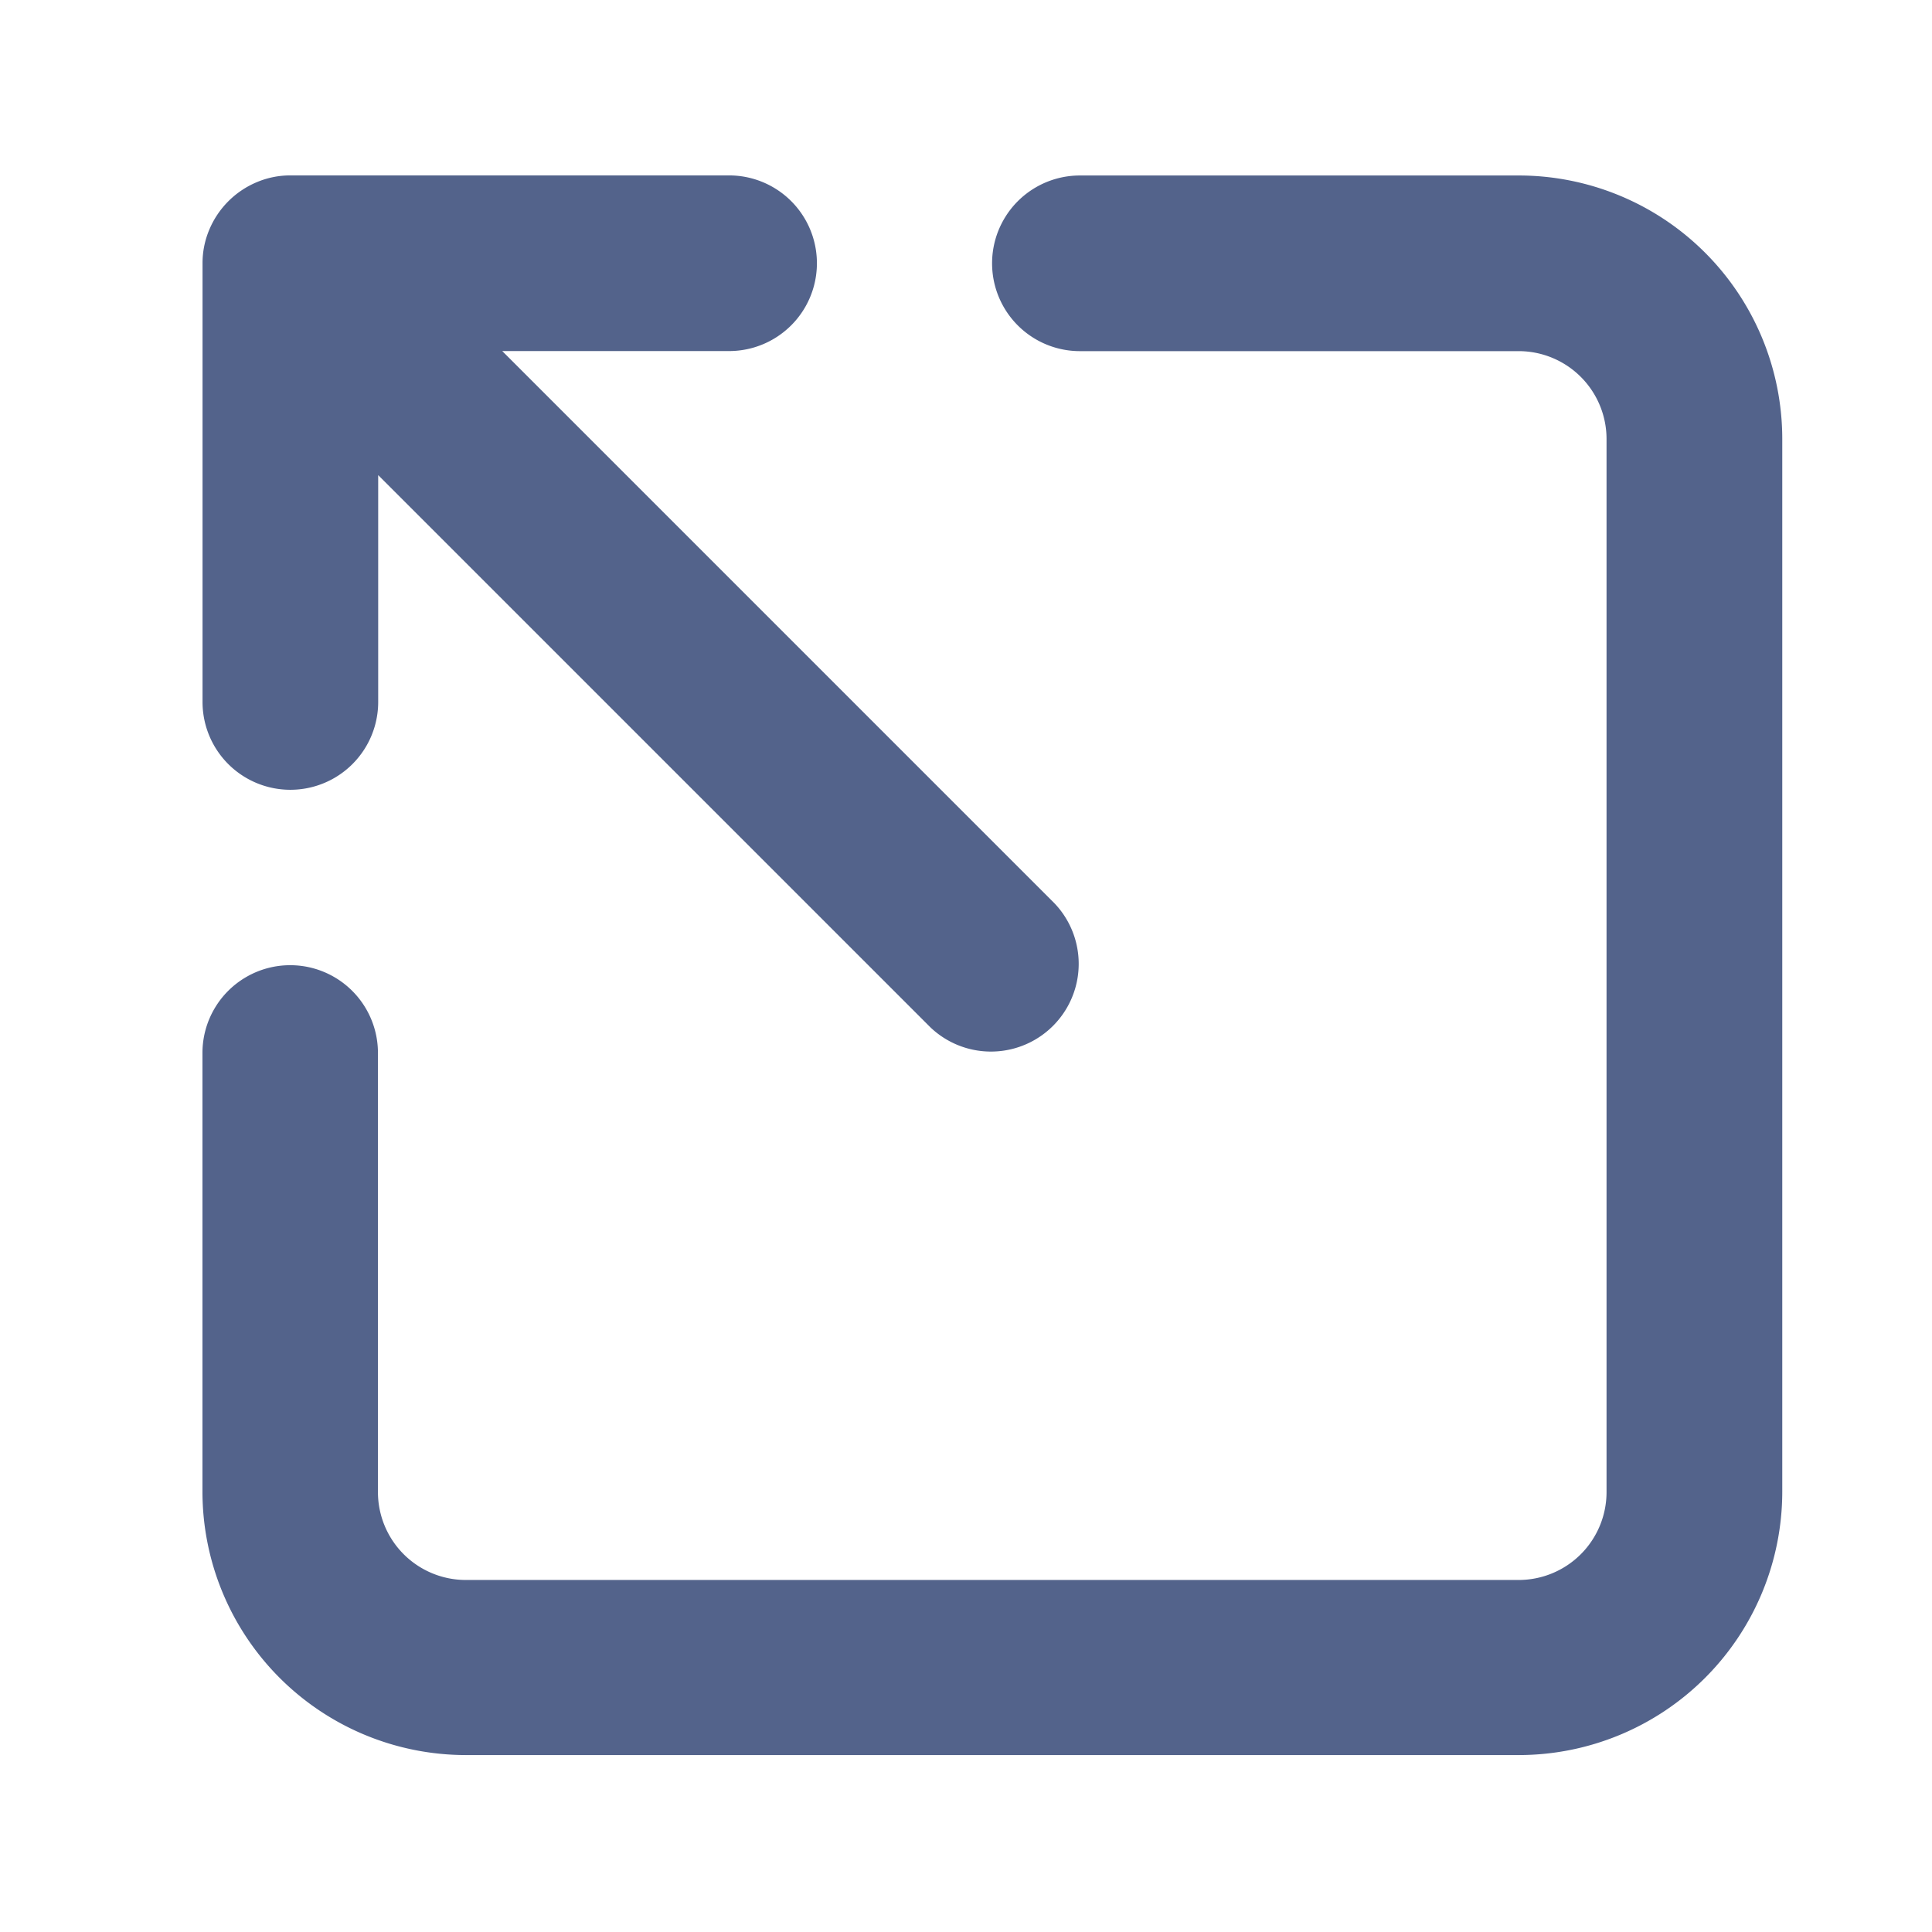 <svg xmlns="http://www.w3.org/2000/svg" xmlns:xlink="http://www.w3.org/1999/xlink" width="24" height="24" viewBox="0 0 24 24"><defs><style>.a,.c{fill:#53638b;}.a{stroke:#707070;}.b{clip-path:url(#a);}</style><clipPath id="a"><rect class="a" width="24" height="24" transform="translate(0.009)"/></clipPath></defs><g class="b" transform="translate(-0.009)"><g transform="translate(2.524 0.87)"><g transform="translate(0 1.309)"><path class="c" d="M7.18,8.722H4.362a1.091,1.091,0,0,0,0,2.182H9.812a1.065,1.065,0,0,0,.417-.084,1.1,1.1,0,0,0,.59-.59,1.064,1.064,0,0,0,.084-.417V4.363a1.091,1.091,0,1,0-2.182,0V7.181L1.86.32A1.09,1.09,0,0,0,.319,1.861Z" transform="translate(10.904 10.904) rotate(180)"/><path class="c" d="M144.354,128H138.9a1.091,1.091,0,1,0,0,2.182h5.451a1.092,1.092,0,0,1,1.091,1.091v13.083a1.092,1.092,0,0,1-1.091,1.091H131.271a1.092,1.092,0,0,1-1.091-1.091V138.9a1.09,1.09,0,1,0-2.18,0v5.451a3.274,3.274,0,0,0,3.271,3.271h13.083a3.274,3.274,0,0,0,3.271-3.271V131.271A3.274,3.274,0,0,0,144.354,128Z" transform="translate(-128 -127.999)"/></g></g><g transform="translate(32.595 1.282)"><path class="c" d="M172.464,126.777H167a3.248,3.248,0,0,1-3.245-3.245v-28.8A3.248,3.248,0,0,1,167,91.488h22.786a3.248,3.248,0,0,1,3.245,3.245v8.542a1.217,1.217,0,0,1-2.434,0V94.733a.836.836,0,0,0-.811-.811H167a.836.836,0,0,0-.811.811v28.8a.836.836,0,0,0,.811.811h5.464a1.217,1.217,0,0,1,0,2.434Z" transform="translate(-163.755 -91.488)"/><path class="c" d="M323.8,272.6H308.935a1.217,1.217,0,0,1,0-2.434H323.8a1.217,1.217,0,1,1,0,2.434Zm-5.965,7.4h-8.9a1.217,1.217,0,1,1,0-2.434h8.9a1.222,1.222,0,0,1,1.217,1.217A1.207,1.207,0,0,1,317.835,279.994Zm-5.249,7.564h-3.651a1.217,1.217,0,0,1,0-2.434h3.651a1.217,1.217,0,0,1,0,2.434Zm4.772,9.974a1.1,1.1,0,0,1-.764-.31,1.119,1.119,0,0,1-.31-.931l.764-4.6a1.2,1.2,0,0,1,.31-.6L328.143,280.3a1.066,1.066,0,0,1,1.527,0l3.865,3.865a1.066,1.066,0,0,1,0,1.527l-10.761,10.761a1.111,1.111,0,0,1-.6.31l-4.653.764c-.048-.024-.1,0-.167,0ZM322.035,295.67Zm-2.887-3.317-.453,2.768,2.815-.453,9.759-9.759-2.338-2.338Z" transform="translate(-301.682 -262.671)"/></g></g></svg>